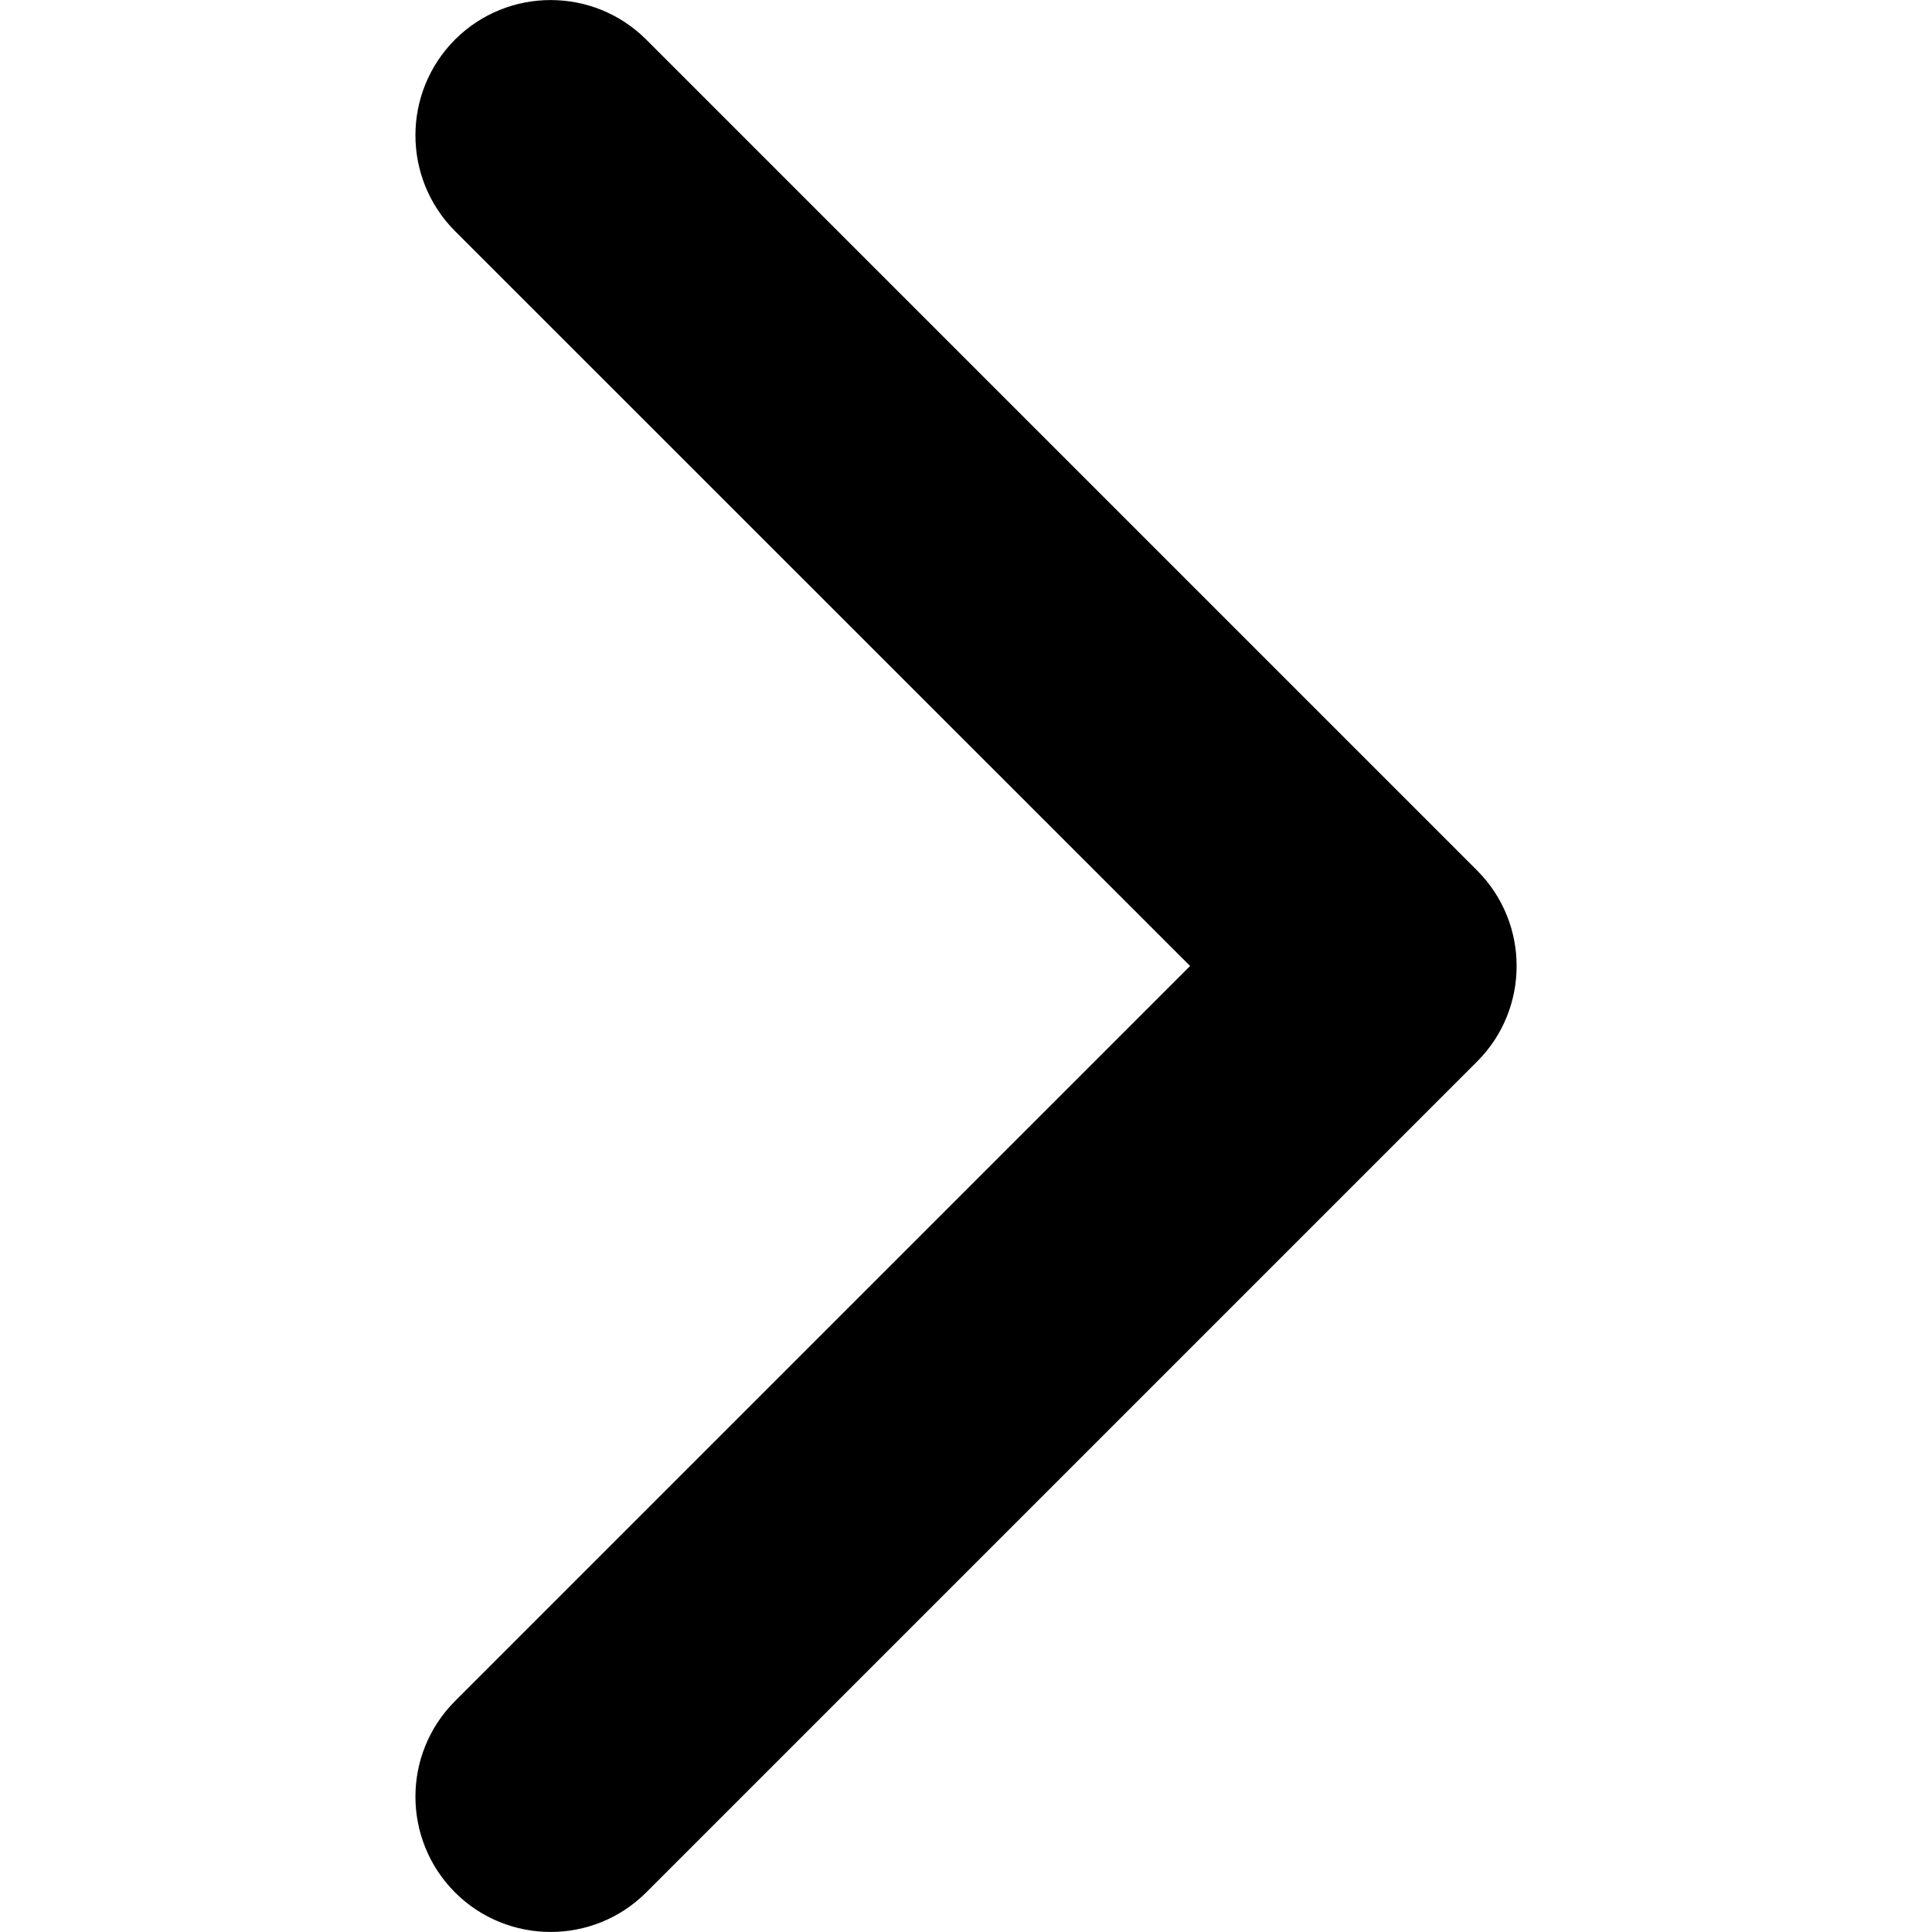 <svg width="10" height="10" viewBox="0 0 10 10" fill="none" xmlns="http://www.w3.org/2000/svg">
<g clip-path="url(#clip0)">
<path d="M7.85 5C7.85 5.179 7.782 5.358 7.645 5.495L3.345 9.795C3.072 10.068 2.628 10.068 2.355 9.795C2.082 9.521 2.082 9.078 2.355 8.805L6.16 5L2.355 1.196C2.082 0.922 2.082 0.479 2.355 0.205C2.628 -0.068 3.072 -0.068 3.345 0.205L7.645 4.505C7.782 4.642 7.85 4.821 7.85 5Z" fill="black"/>
</g>
<defs>
<clipPath id="clip0">
<rect width="10" height="10" fill="white" transform="translate(0 10) rotate(-90)"/>
</clipPath>
</defs>
</svg>
